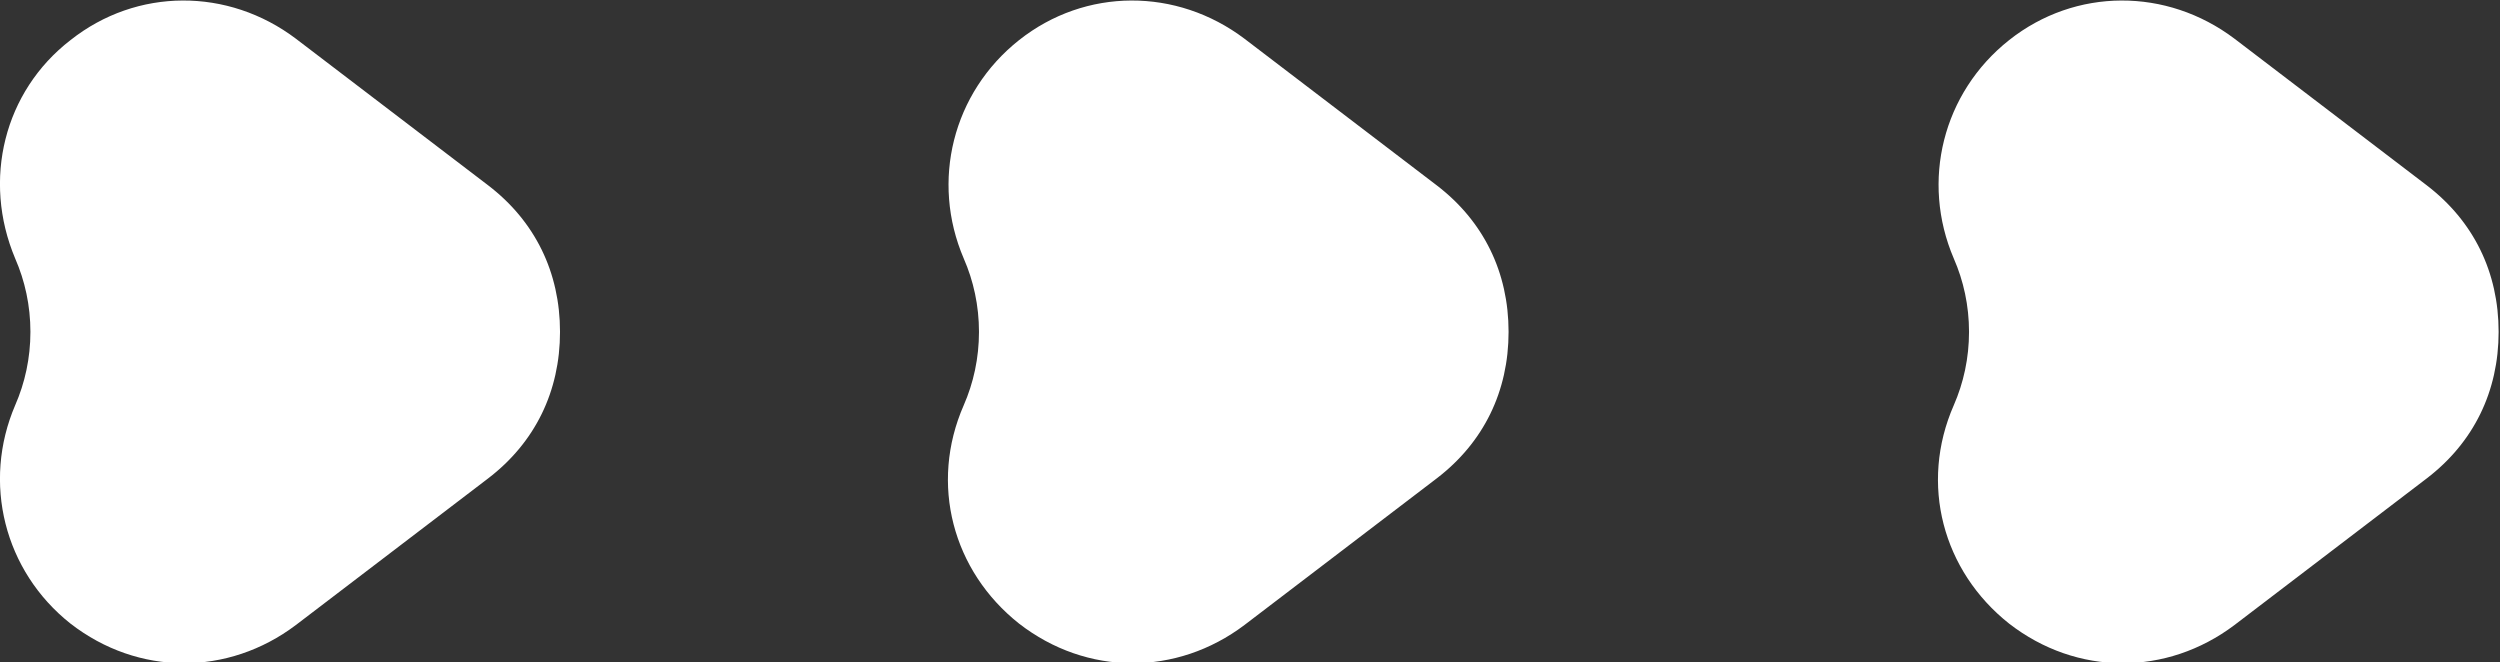 <?xml version="1.0" encoding="UTF-8"?>
<svg id="Layer_2" data-name="Layer 2" xmlns="http://www.w3.org/2000/svg" viewBox="0 0 18.08 4.79">
  <rect x="0" y="0" width="18.08" height="4.79" fill="#333333" stroke="none"/>
  <defs>
    <style>
      .cls-1 {
        fill: #fff;
        fill-rule: evenodd;
      }
    </style>
  </defs>
  <g id="Layer_1-2" data-name="Layer 1">
    <path class="cls-1" d="M16.16.28l1.39,1.06c.34.26.52.63.52,1.06s-.18.8-.52,1.06l-1.39,1.06c-.49.37-1.14.37-1.63-.01-.48-.38-.65-1.01-.4-1.58.07-.16.11-.34.11-.53s-.04-.37-.11-.53c-.24-.56-.08-1.2.4-1.58.48-.38,1.14-.38,1.63-.01h0ZM2.14.28l1.39,1.06c.34.26.52.63.52,1.06s-.18.8-.52,1.06l-1.39,1.06c-.49.37-1.14.37-1.63-.01C.03,4.13-.13,3.49.11,2.93c.07-.16.11-.34.11-.53s-.04-.37-.11-.53C-.13,1.3.03.66.51.29c.48-.38,1.14-.38,1.63-.01h0ZM9,.28l1.39,1.06c.34.26.52.63.52,1.06s-.18.8-.52,1.06l-1.39,1.06c-.49.37-1.14.37-1.63-.01-.48-.38-.65-1.01-.4-1.58.07-.16.11-.34.11-.53s-.04-.37-.11-.53c-.24-.56-.08-1.2.4-1.58.48-.38,1.14-.38,1.63-.01Z"/>
  </g>
</svg>